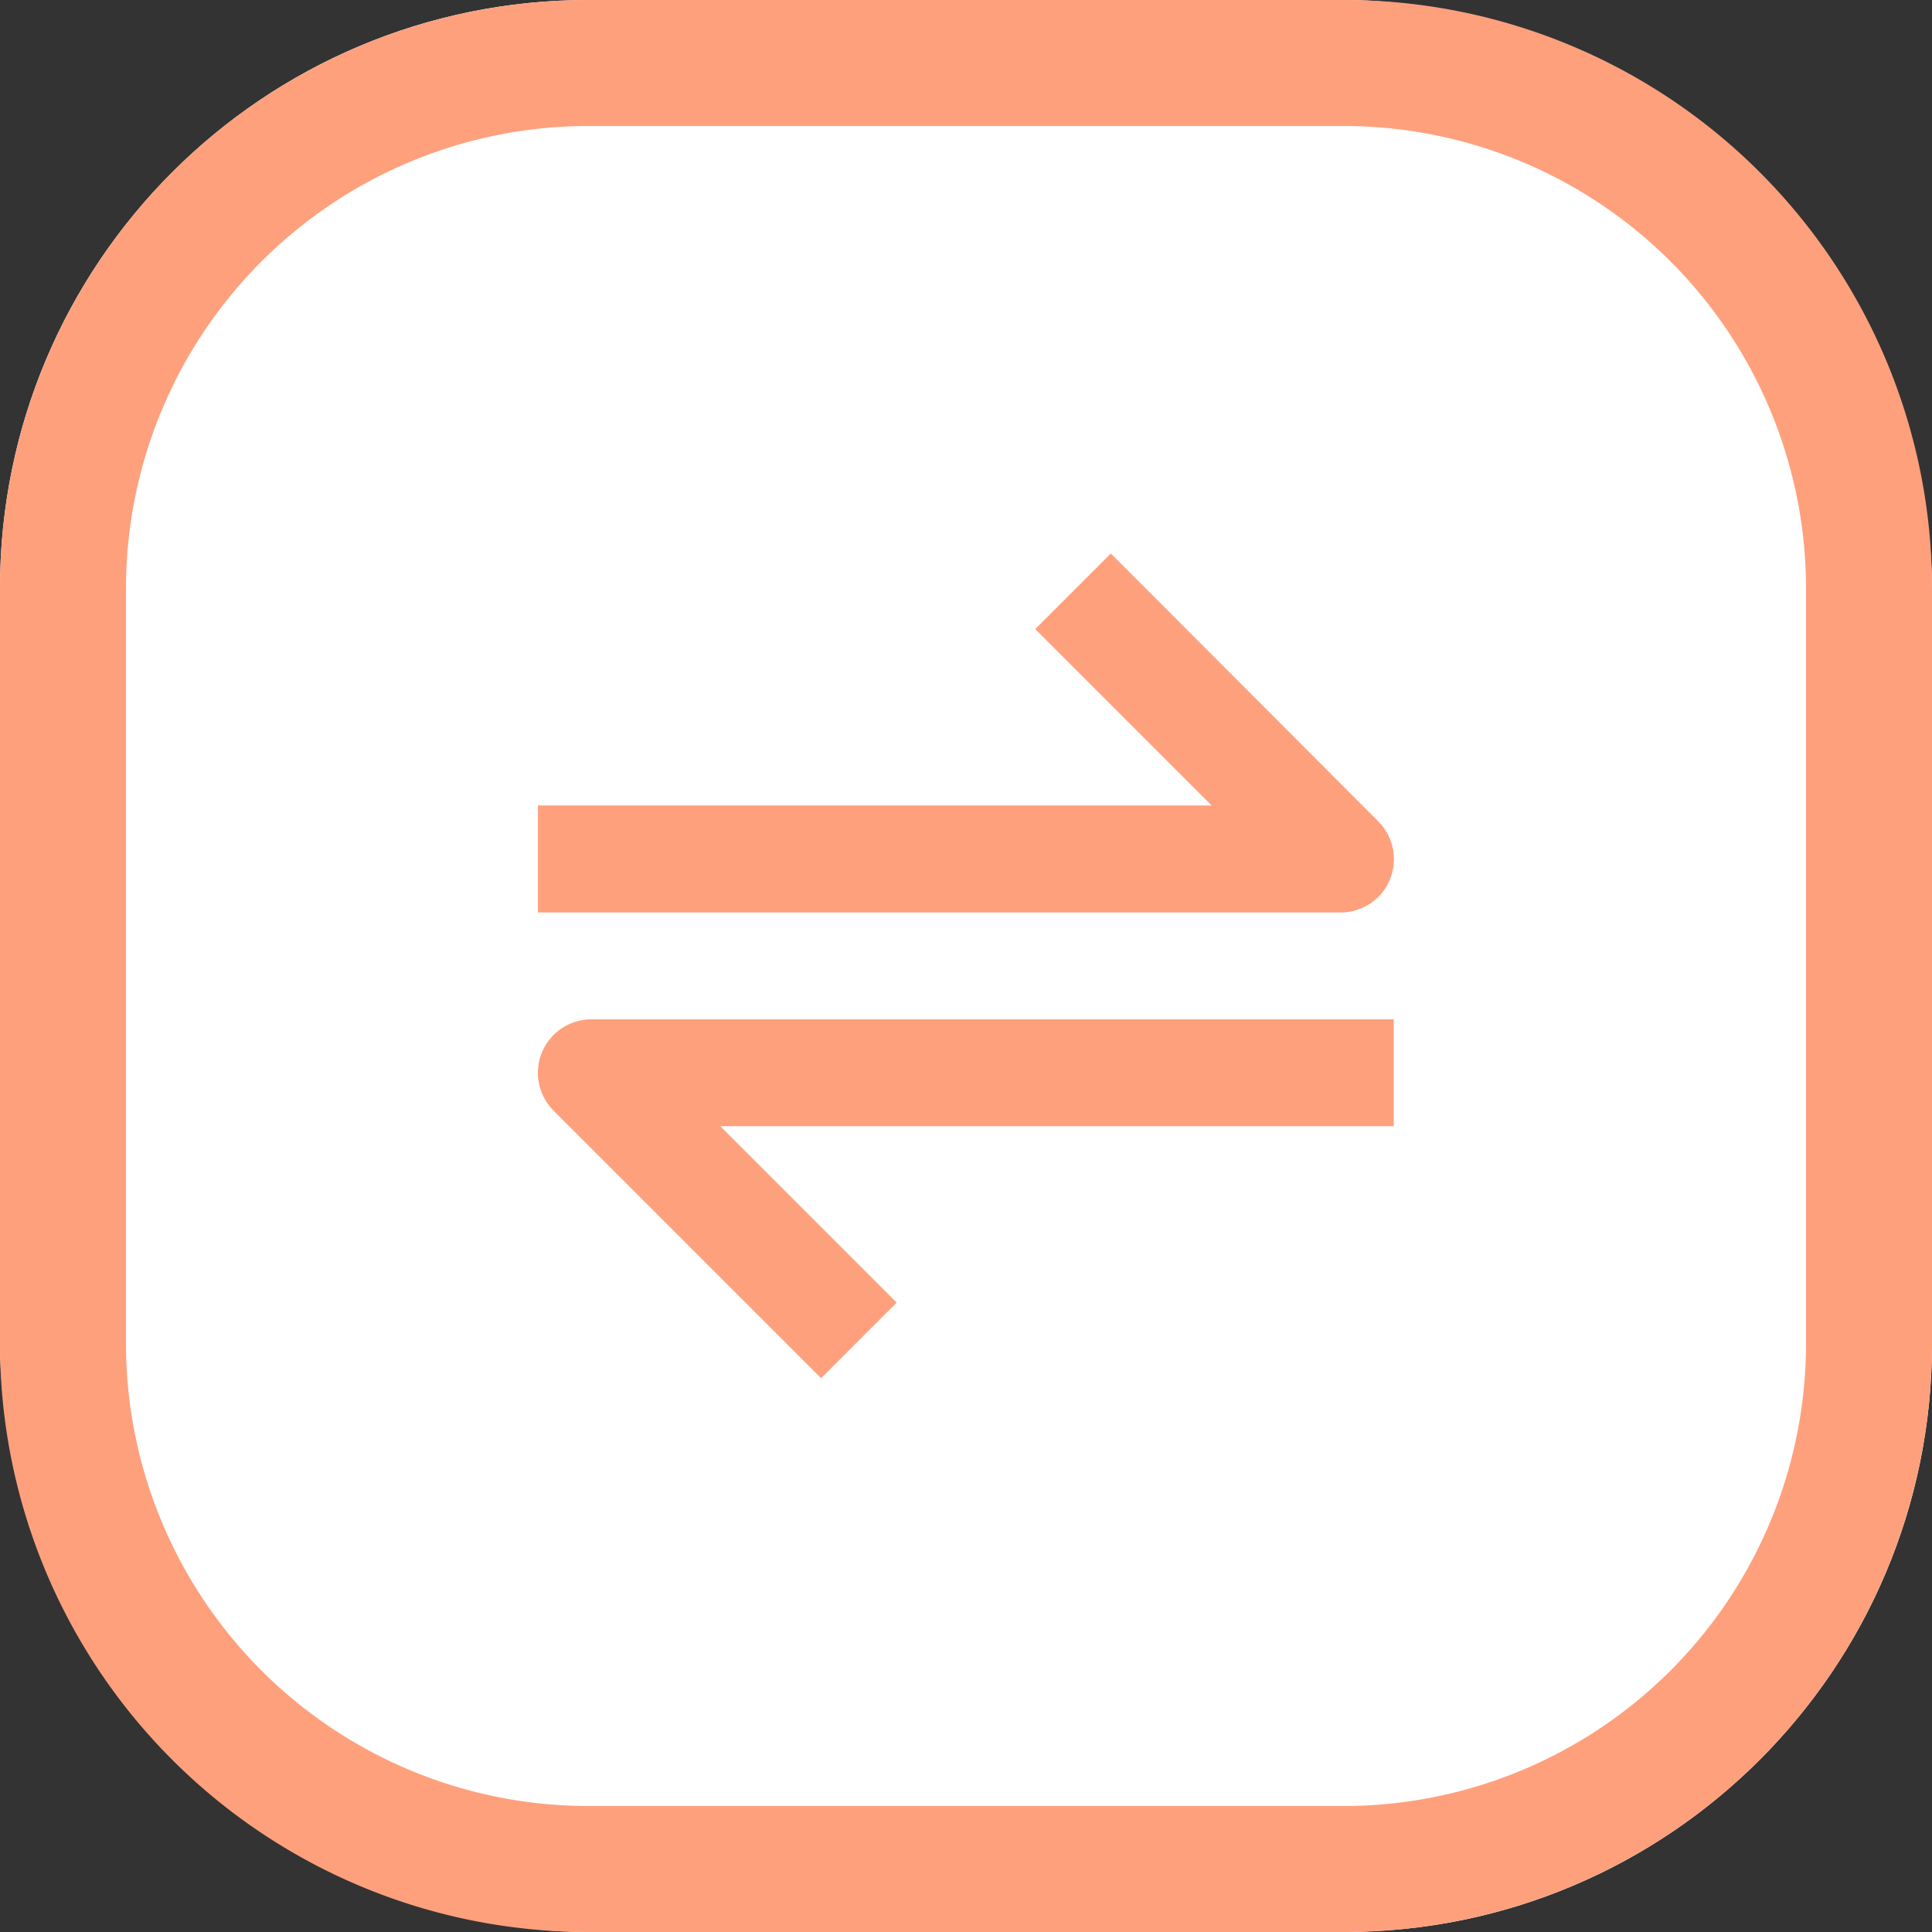 <svg xmlns="http://www.w3.org/2000/svg" width="23" height="23" viewBox="0 0 23 23">
  <rect x="0" y="0" width="23" height="23" fill="#333333" stroke="none"/>
  <g id="Group_1109" data-name="Group 1109" transform="translate(-34 -402)">
    <rect id="Rectangle_3057" data-name="Rectangle 3057" width="23" height="23" rx="7" transform="translate(34 402)" fill="#fff"/>
    <path id="Rectangle_3057_-_Outline" data-name="Rectangle 3057 - Outline" d="M7,1.5A5.506,5.506,0,0,0,1.5,7v9A5.506,5.506,0,0,0,7,21.5h9A5.506,5.506,0,0,0,21.5,16V7A5.506,5.506,0,0,0,16,1.5H7M7,0h9a7,7,0,0,1,7,7v9a7,7,0,0,1-7,7H7a7,7,0,0,1-7-7V7A7,7,0,0,1,7,0Z" transform="translate(34 402)" fill="#ffa07d"/>
    <path id="bx-transfer-alt" d="M16.143,10.318A.637.637,0,0,0,16,9.624L12.82,6.439l-.9.9,2.1,2.1H6v1.274h9.554a.637.637,0,0,0,.589-.393ZM6.048,12.378a.637.637,0,0,0,.138.694l3.185,3.185.9-.9-2.1-2.1h8.017V11.985H6.637A.636.636,0,0,0,6.048,12.378Z" transform="translate(34.404 402.15)" fill="#ffa07d"/>
  </g>
</svg>
